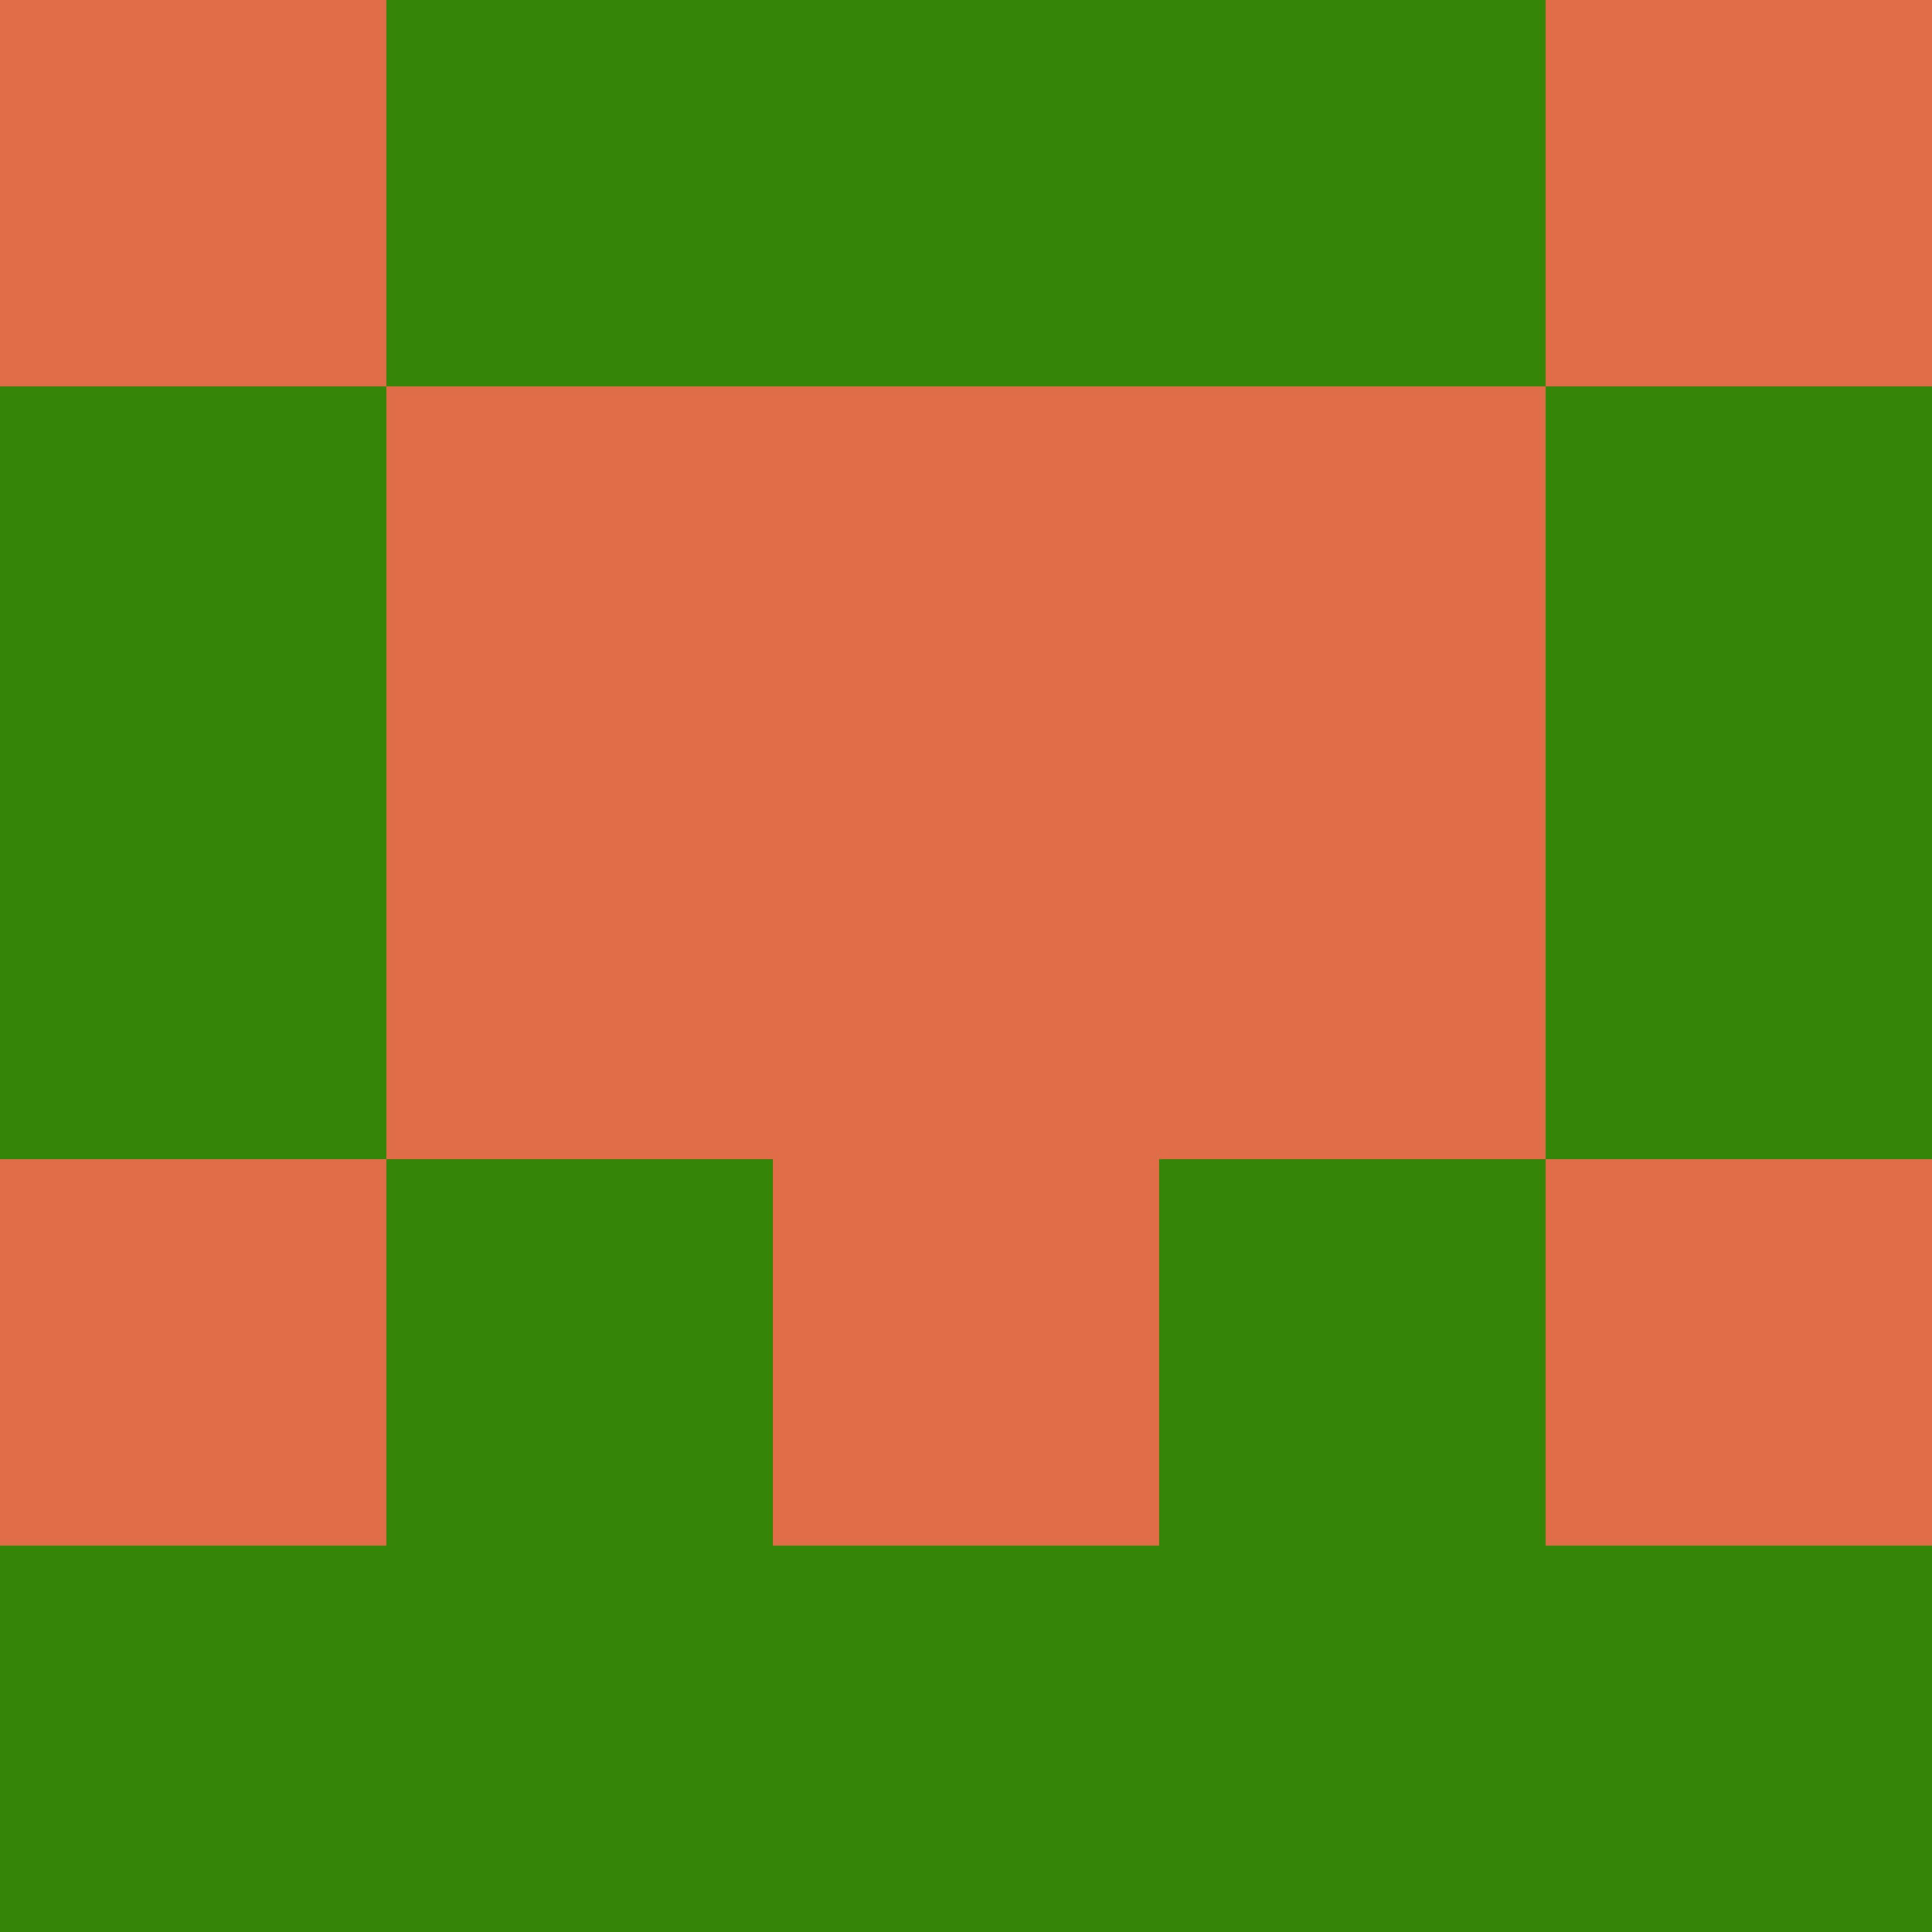<?xml version="1.0" encoding="utf-8"?>
<!DOCTYPE svg PUBLIC "-//W3C//DTD SVG 20010904//EN"
        "http://www.w3.org/TR/2001/REC-SVG-20010904/DTD/svg10.dtd">

<svg viewBox="0 0 5 5"
     xmlns="http://www.w3.org/2000/svg"
     xmlns:xlink="http://www.w3.org/1999/xlink">

            <rect x ="0" y="0"
          width="1" height="1"
          fill="#E06C48"></rect>
        <rect x ="4" y="0"
          width="1" height="1"
          fill="#E06C48"></rect>
        <rect x ="1" y="0"
          width="1" height="1"
          fill="#358509"></rect>
        <rect x ="3" y="0"
          width="1" height="1"
          fill="#358509"></rect>
        <rect x ="2" y="0"
          width="1" height="1"
          fill="#358509"></rect>
                <rect x ="0" y="1"
          width="1" height="1"
          fill="#358509"></rect>
        <rect x ="4" y="1"
          width="1" height="1"
          fill="#358509"></rect>
        <rect x ="1" y="1"
          width="1" height="1"
          fill="#E06C48"></rect>
        <rect x ="3" y="1"
          width="1" height="1"
          fill="#E06C48"></rect>
        <rect x ="2" y="1"
          width="1" height="1"
          fill="#E06C48"></rect>
                <rect x ="0" y="2"
          width="1" height="1"
          fill="#358509"></rect>
        <rect x ="4" y="2"
          width="1" height="1"
          fill="#358509"></rect>
        <rect x ="1" y="2"
          width="1" height="1"
          fill="#E06C48"></rect>
        <rect x ="3" y="2"
          width="1" height="1"
          fill="#E06C48"></rect>
        <rect x ="2" y="2"
          width="1" height="1"
          fill="#E06C48"></rect>
                <rect x ="0" y="3"
          width="1" height="1"
          fill="#E06C48"></rect>
        <rect x ="4" y="3"
          width="1" height="1"
          fill="#E06C48"></rect>
        <rect x ="1" y="3"
          width="1" height="1"
          fill="#358509"></rect>
        <rect x ="3" y="3"
          width="1" height="1"
          fill="#358509"></rect>
        <rect x ="2" y="3"
          width="1" height="1"
          fill="#E06C48"></rect>
                <rect x ="0" y="4"
          width="1" height="1"
          fill="#358509"></rect>
        <rect x ="4" y="4"
          width="1" height="1"
          fill="#358509"></rect>
        <rect x ="1" y="4"
          width="1" height="1"
          fill="#358509"></rect>
        <rect x ="3" y="4"
          width="1" height="1"
          fill="#358509"></rect>
        <rect x ="2" y="4"
          width="1" height="1"
          fill="#358509"></rect>
        </svg>

